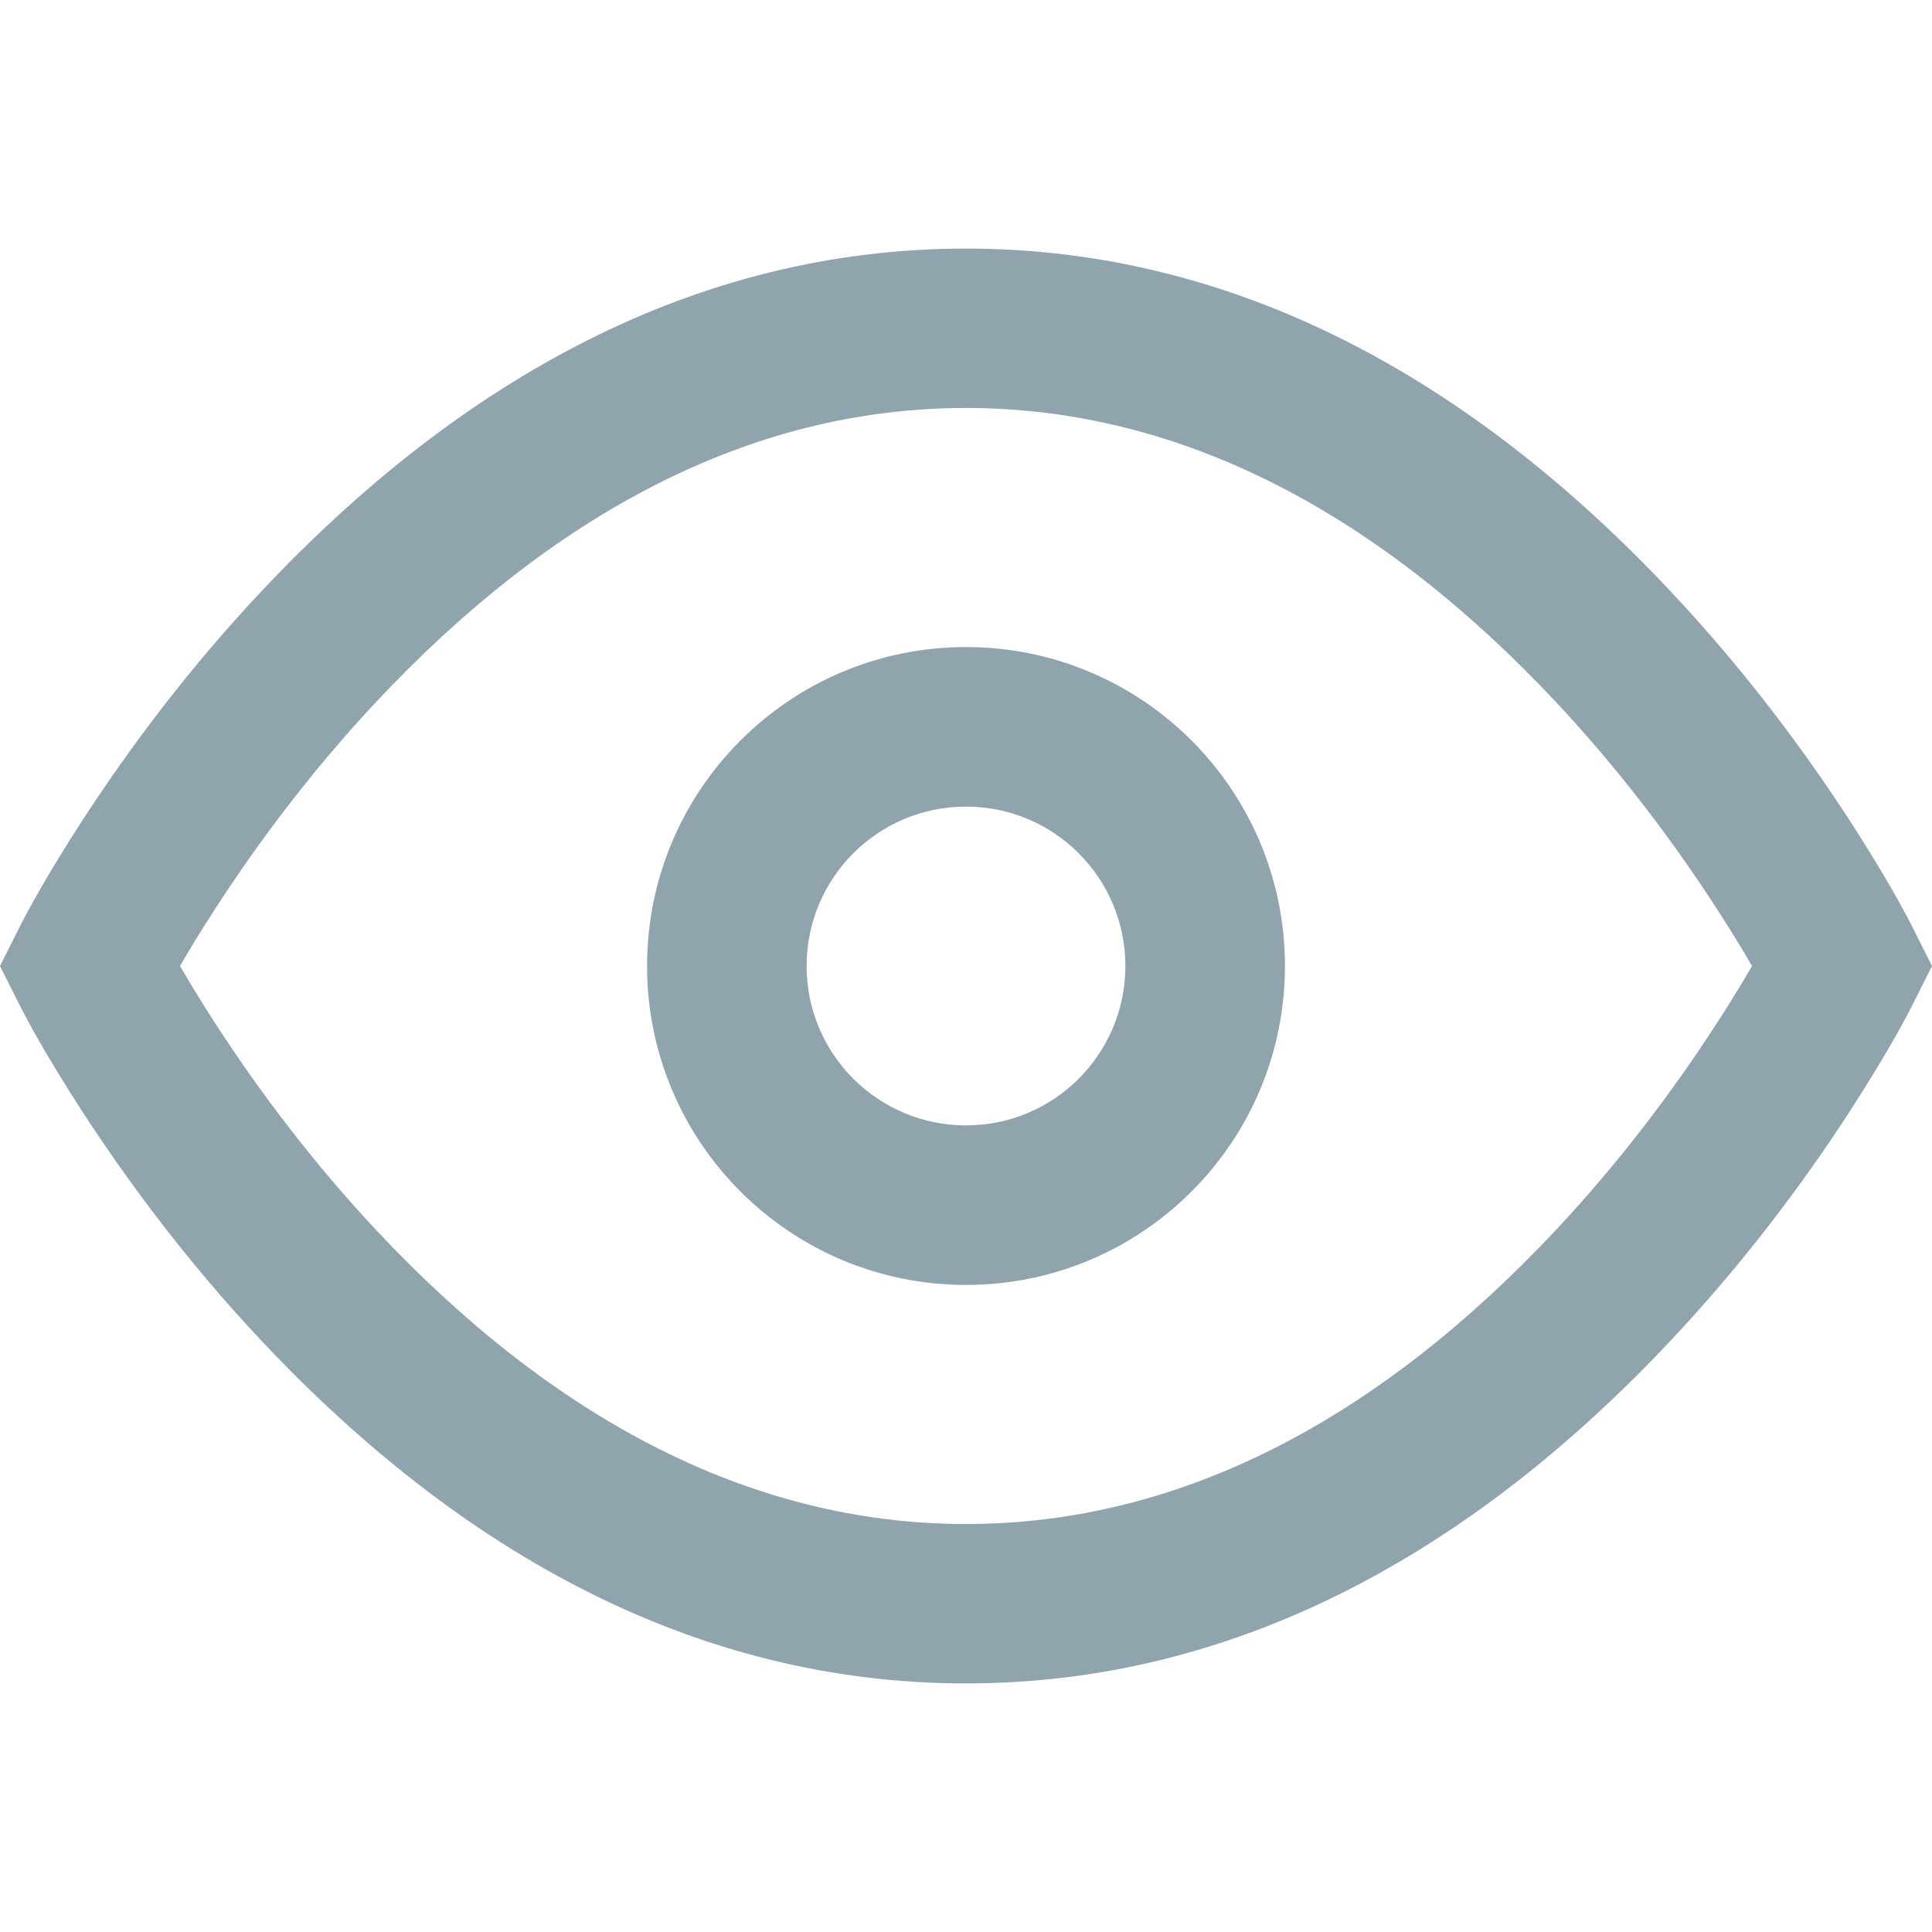 <?xml version="1.0" encoding="UTF-8"?>
<svg width="100%" height="100%" viewBox="0 0 12 12" version="1.1" xmlns="http://www.w3.org/2000/svg" xmlns:xlink="http://www.w3.org/1999/xlink">
    <!-- Generator: Sketch 55.2 (78181) - https://sketchapp.com -->
    <title>icon / 12 px / eye</title>
    <desc>Created with Sketch.</desc>
    <g id="icon-/-12-px-/-eye" stroke="none" stroke-width="1" fill="none" fill-rule="evenodd">
        <rect id="Rectangle" x="0" y="0" width="12" height="12"></rect>
        <path d="M0.111,6.221 L0,6 L0.111,5.779 C0.18,5.639 0.311,5.407 0.501,5.112 C0.816,4.625 1.188,4.137 1.616,3.681 C2.862,2.352 4.327,1.544 6,1.544 C7.673,1.544 9.138,2.352 10.384,3.681 C10.812,4.137 11.184,4.625 11.499,5.112 C11.689,5.407 11.82,5.639 11.889,5.779 L12,6 L11.889,6.221 C11.82,6.361 11.689,6.593 11.499,6.888 C11.184,7.375 10.812,7.863 10.384,8.319 C9.138,9.648 7.673,10.456 6,10.456 C4.327,10.456 2.862,9.648 1.616,8.319 C1.188,7.863 0.816,7.375 0.501,6.888 C0.311,6.593 0.18,6.361 0.111,6.221 Z M1.333,6.35 C1.618,6.791 1.954,7.232 2.338,7.642 C3.414,8.789 4.641,9.466 6,9.466 C7.359,9.466 8.586,8.789 9.662,7.642 C10.046,7.232 10.382,6.791 10.667,6.35 C10.754,6.216 10.825,6.098 10.882,6 C10.825,5.902 10.754,5.784 10.667,5.65 C10.382,5.209 10.046,4.768 9.662,4.358 C8.586,3.211 7.359,2.534 6,2.534 C4.641,2.534 3.414,3.211 2.338,4.358 C1.954,4.768 1.618,5.209 1.333,5.65 C1.246,5.784 1.175,5.902 1.118,6 C1.175,6.098 1.246,6.216 1.333,6.35 Z M6,7.981 C4.906,7.981 4.019,7.094 4.019,6 C4.019,4.906 4.906,4.019 6,4.019 C7.094,4.019 7.981,4.906 7.981,6 C7.981,7.094 7.094,7.981 6,7.981 Z M6,6.99 C6.547,6.99 6.99,6.547 6.99,6 C6.99,5.453 6.547,5.01 6,5.01 C5.453,5.01 5.01,5.453 5.01,6 C5.01,6.547 5.453,6.99 6,6.99 Z" id="Combined-Shape" fill="#90A4AE" fill-rule="nonzero"></path>
    </g>
</svg>